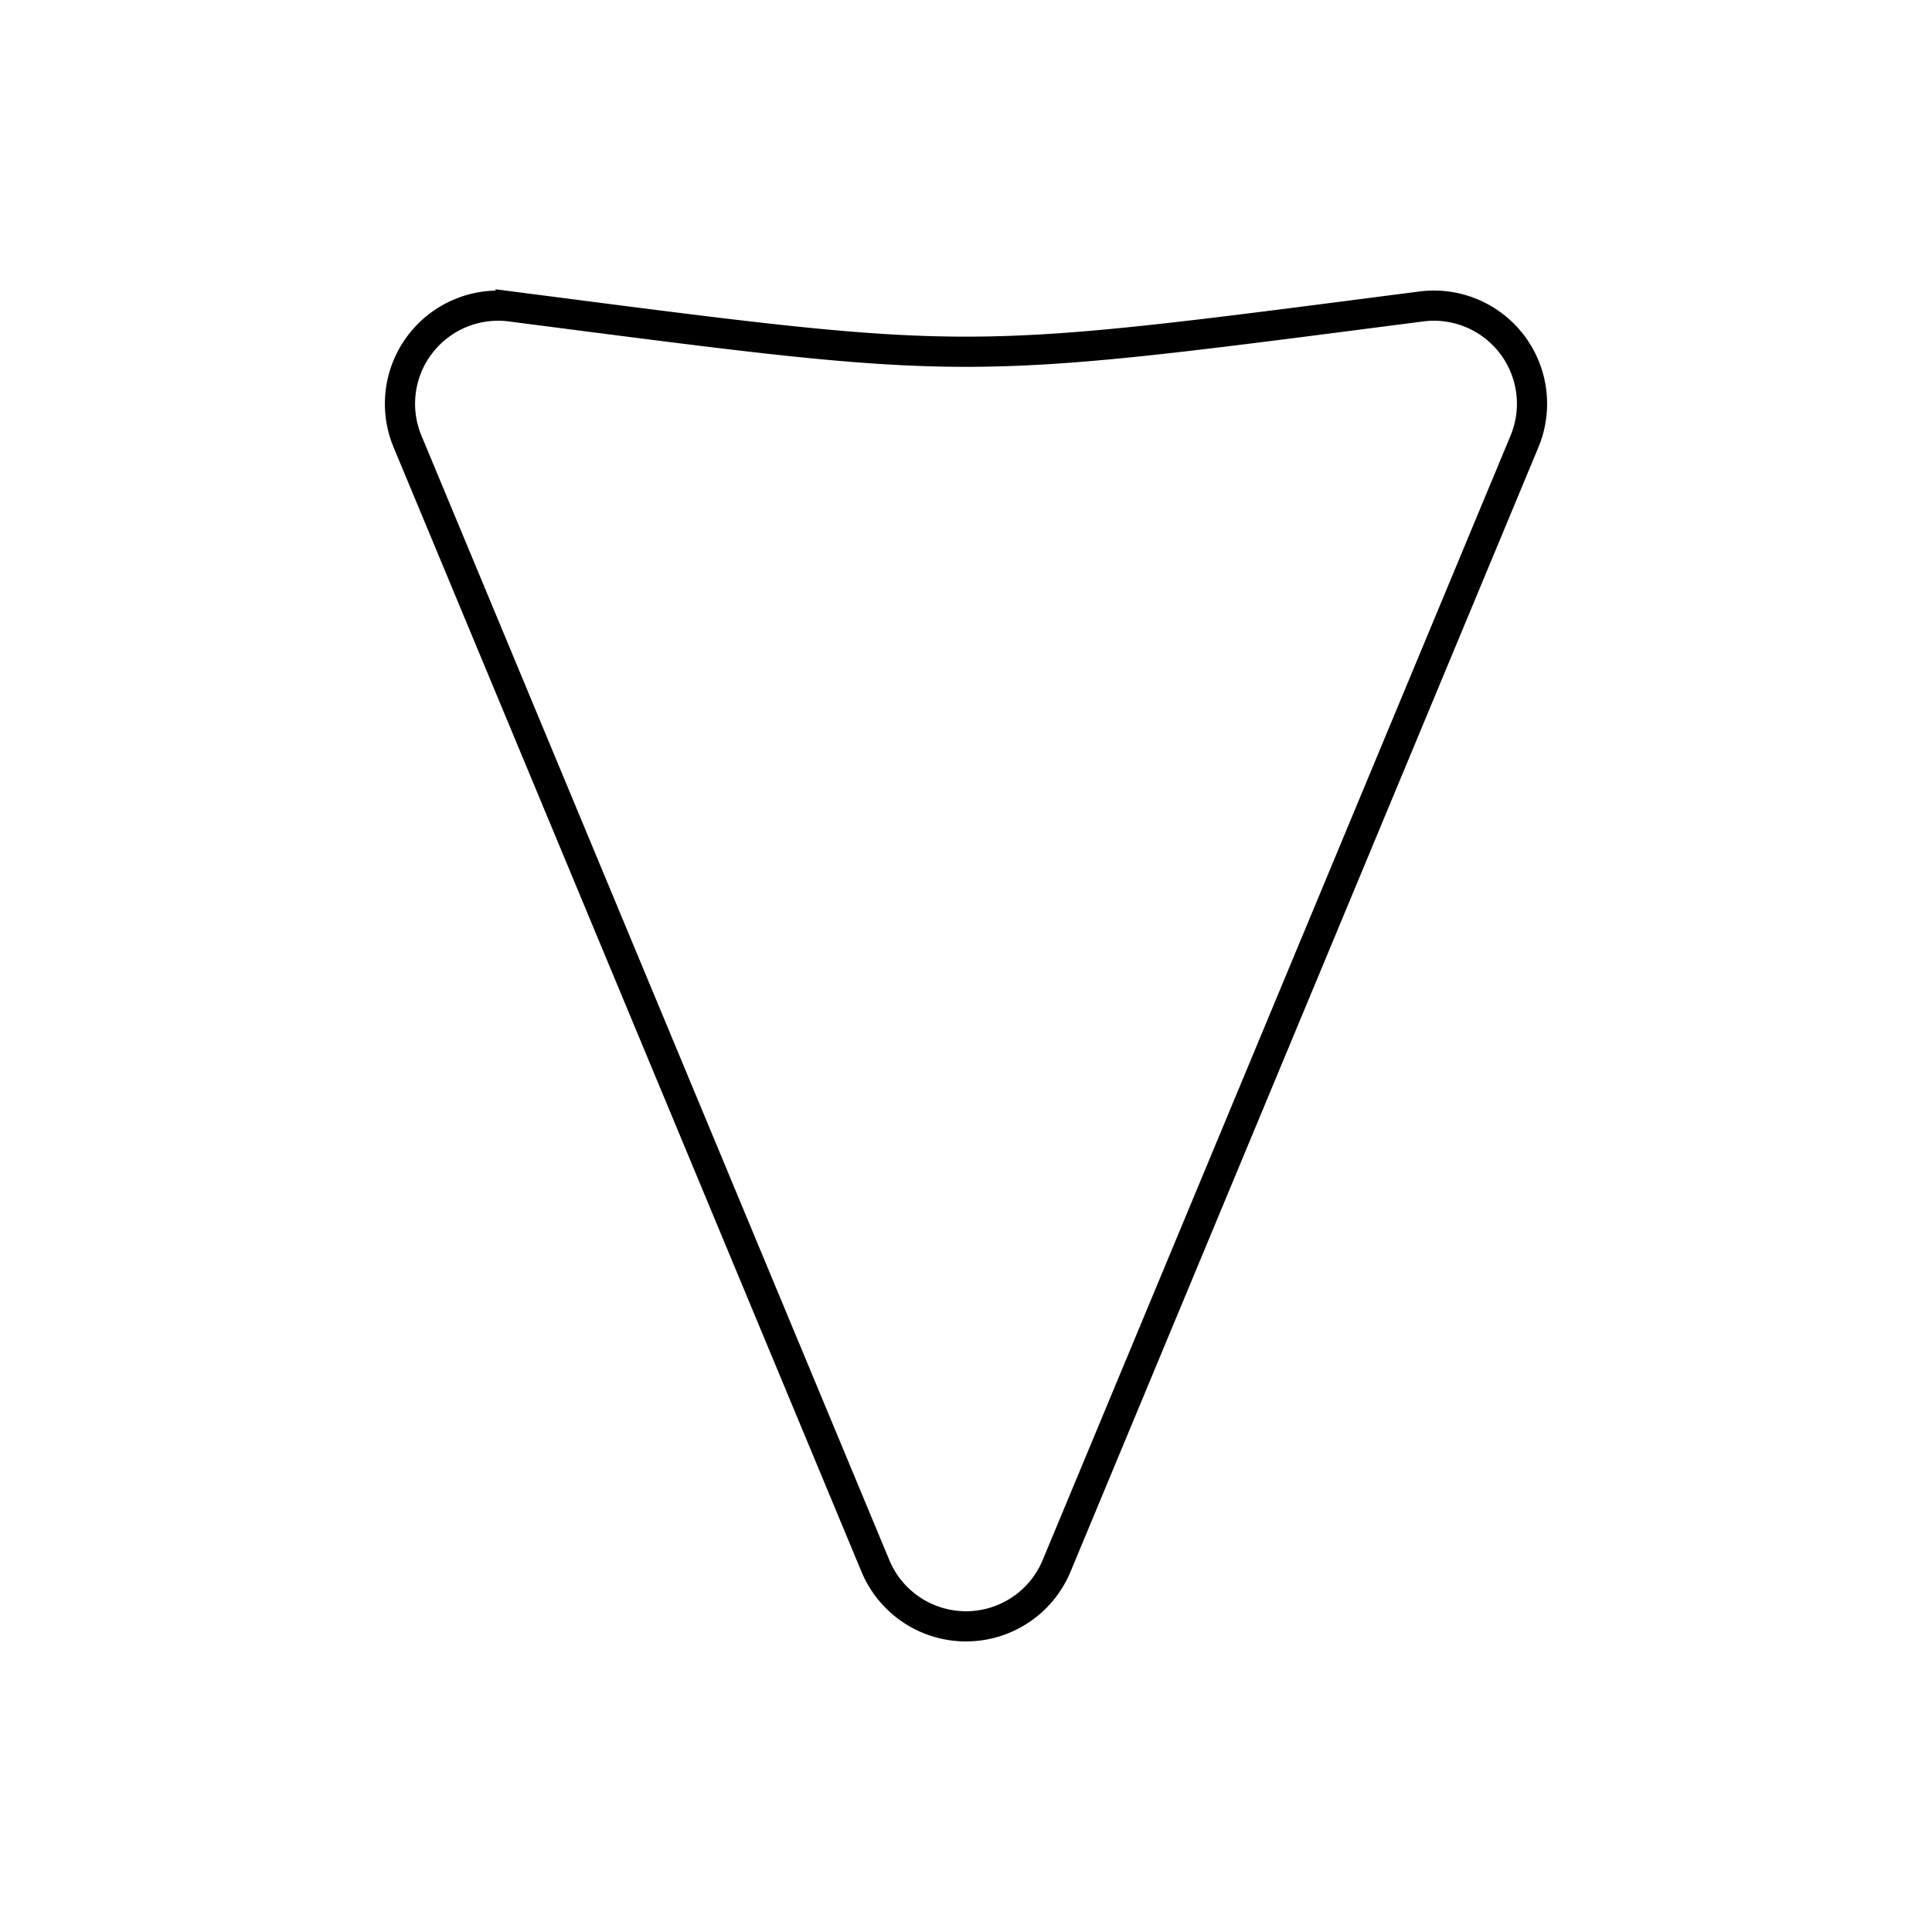 <svg xmlns="http://www.w3.org/2000/svg" viewBox="0 0 512 512" style="height: 512px; width: 512px;"><g class="" transform="translate(0,0)" style="touch-action: none;"><path d="M106.854 106.002a26.003 26.003 0 0 0-25.64 29.326c16 124 16 117.344 0 241.344a26.003 26.003 0 0 0 35.776 27.332l298-124a26.003 26.003 0 0 0 0-48.008l-298-124a26.003 26.003 0 0 0-10.136-1.994z" fill="#ffffff" fill-opacity="0" stroke="#000000" stroke-opacity="1" stroke-width="8" transform="translate(0, 0) scale(1, 1) rotate(810, 256, 256)"></path></g></svg>